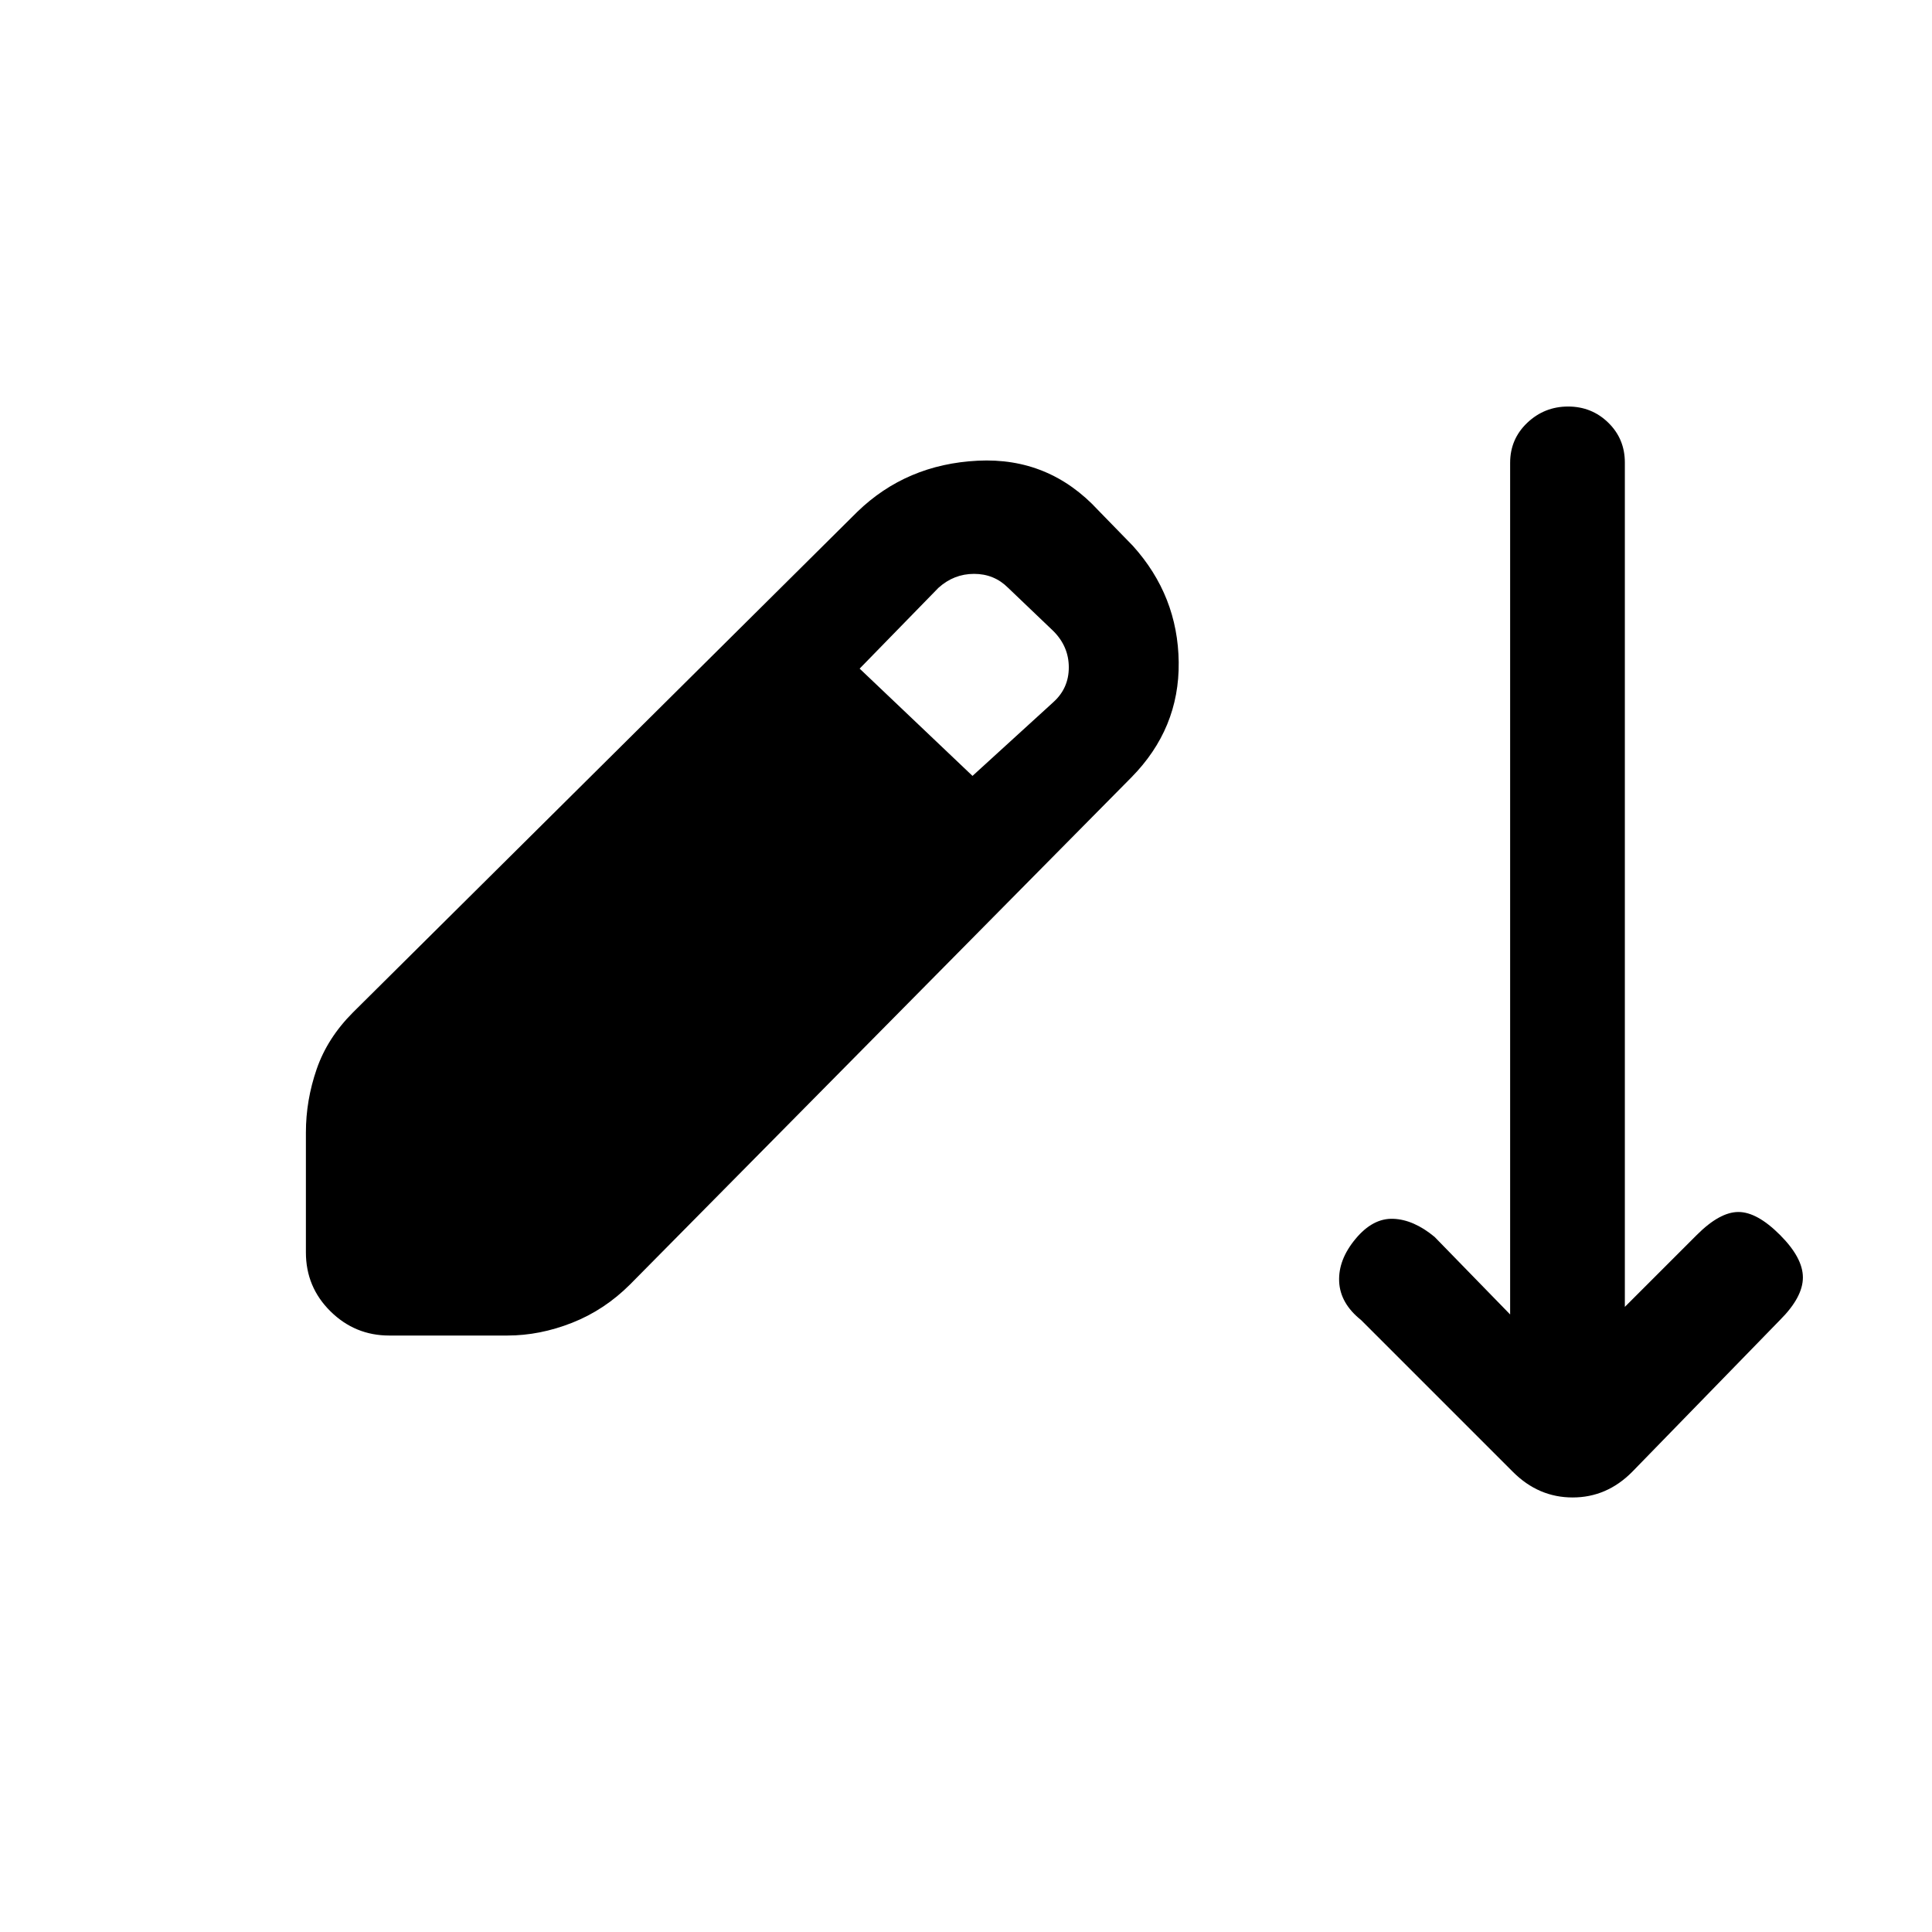 <svg xmlns="http://www.w3.org/2000/svg" height="20" viewBox="0 -960 960 960" width="20"><path d="M193.41-296.38q-17.03 0-29.22-12.05Q152-320.47 152-337.69v-59.57q0-16.02 5.35-31.5 5.34-15.47 18.03-28.16L426-705.69q24.38-23.62 59.85-25.39 35.46-1.77 59.84 24.62l17.23 17.69q22.39 24.83 22.77 57.84.39 33.01-23.57 57.27L313.08-321.77q-12.7 12.69-28.77 19.04t-32.2 6.35h-58.7Zm289.82-278.08 40.15-36.62q7.7-6.92 7.7-17.3 0-10.39-7.7-18.08l-22.46-21.46q-6.92-6.93-16.92-6.93-10 0-17.69 6.93l-39.16 40.15 56.08 53.31Zm268.54 345.84-75.46-75.46q-10.39-8.28-10.89-19.1-.5-10.82 8.12-21.2 8.61-10.39 18.77-10 10.15.38 20.54 9l37.53 38.53v-423.17q0-11.83 8.52-19.91 8.53-8.07 20.27-8.07 11.75 0 19.98 8.03t8.23 19.79v419.56l35.77-35.76q11.39-11.39 20.66-11.39t20.65 11.39q11.39 11.38 11.39 21.15 0 9.77-11.39 21.15L811-228.62q-12.6 12.7-29.57 12.7t-29.66-12.7Z"/></svg>